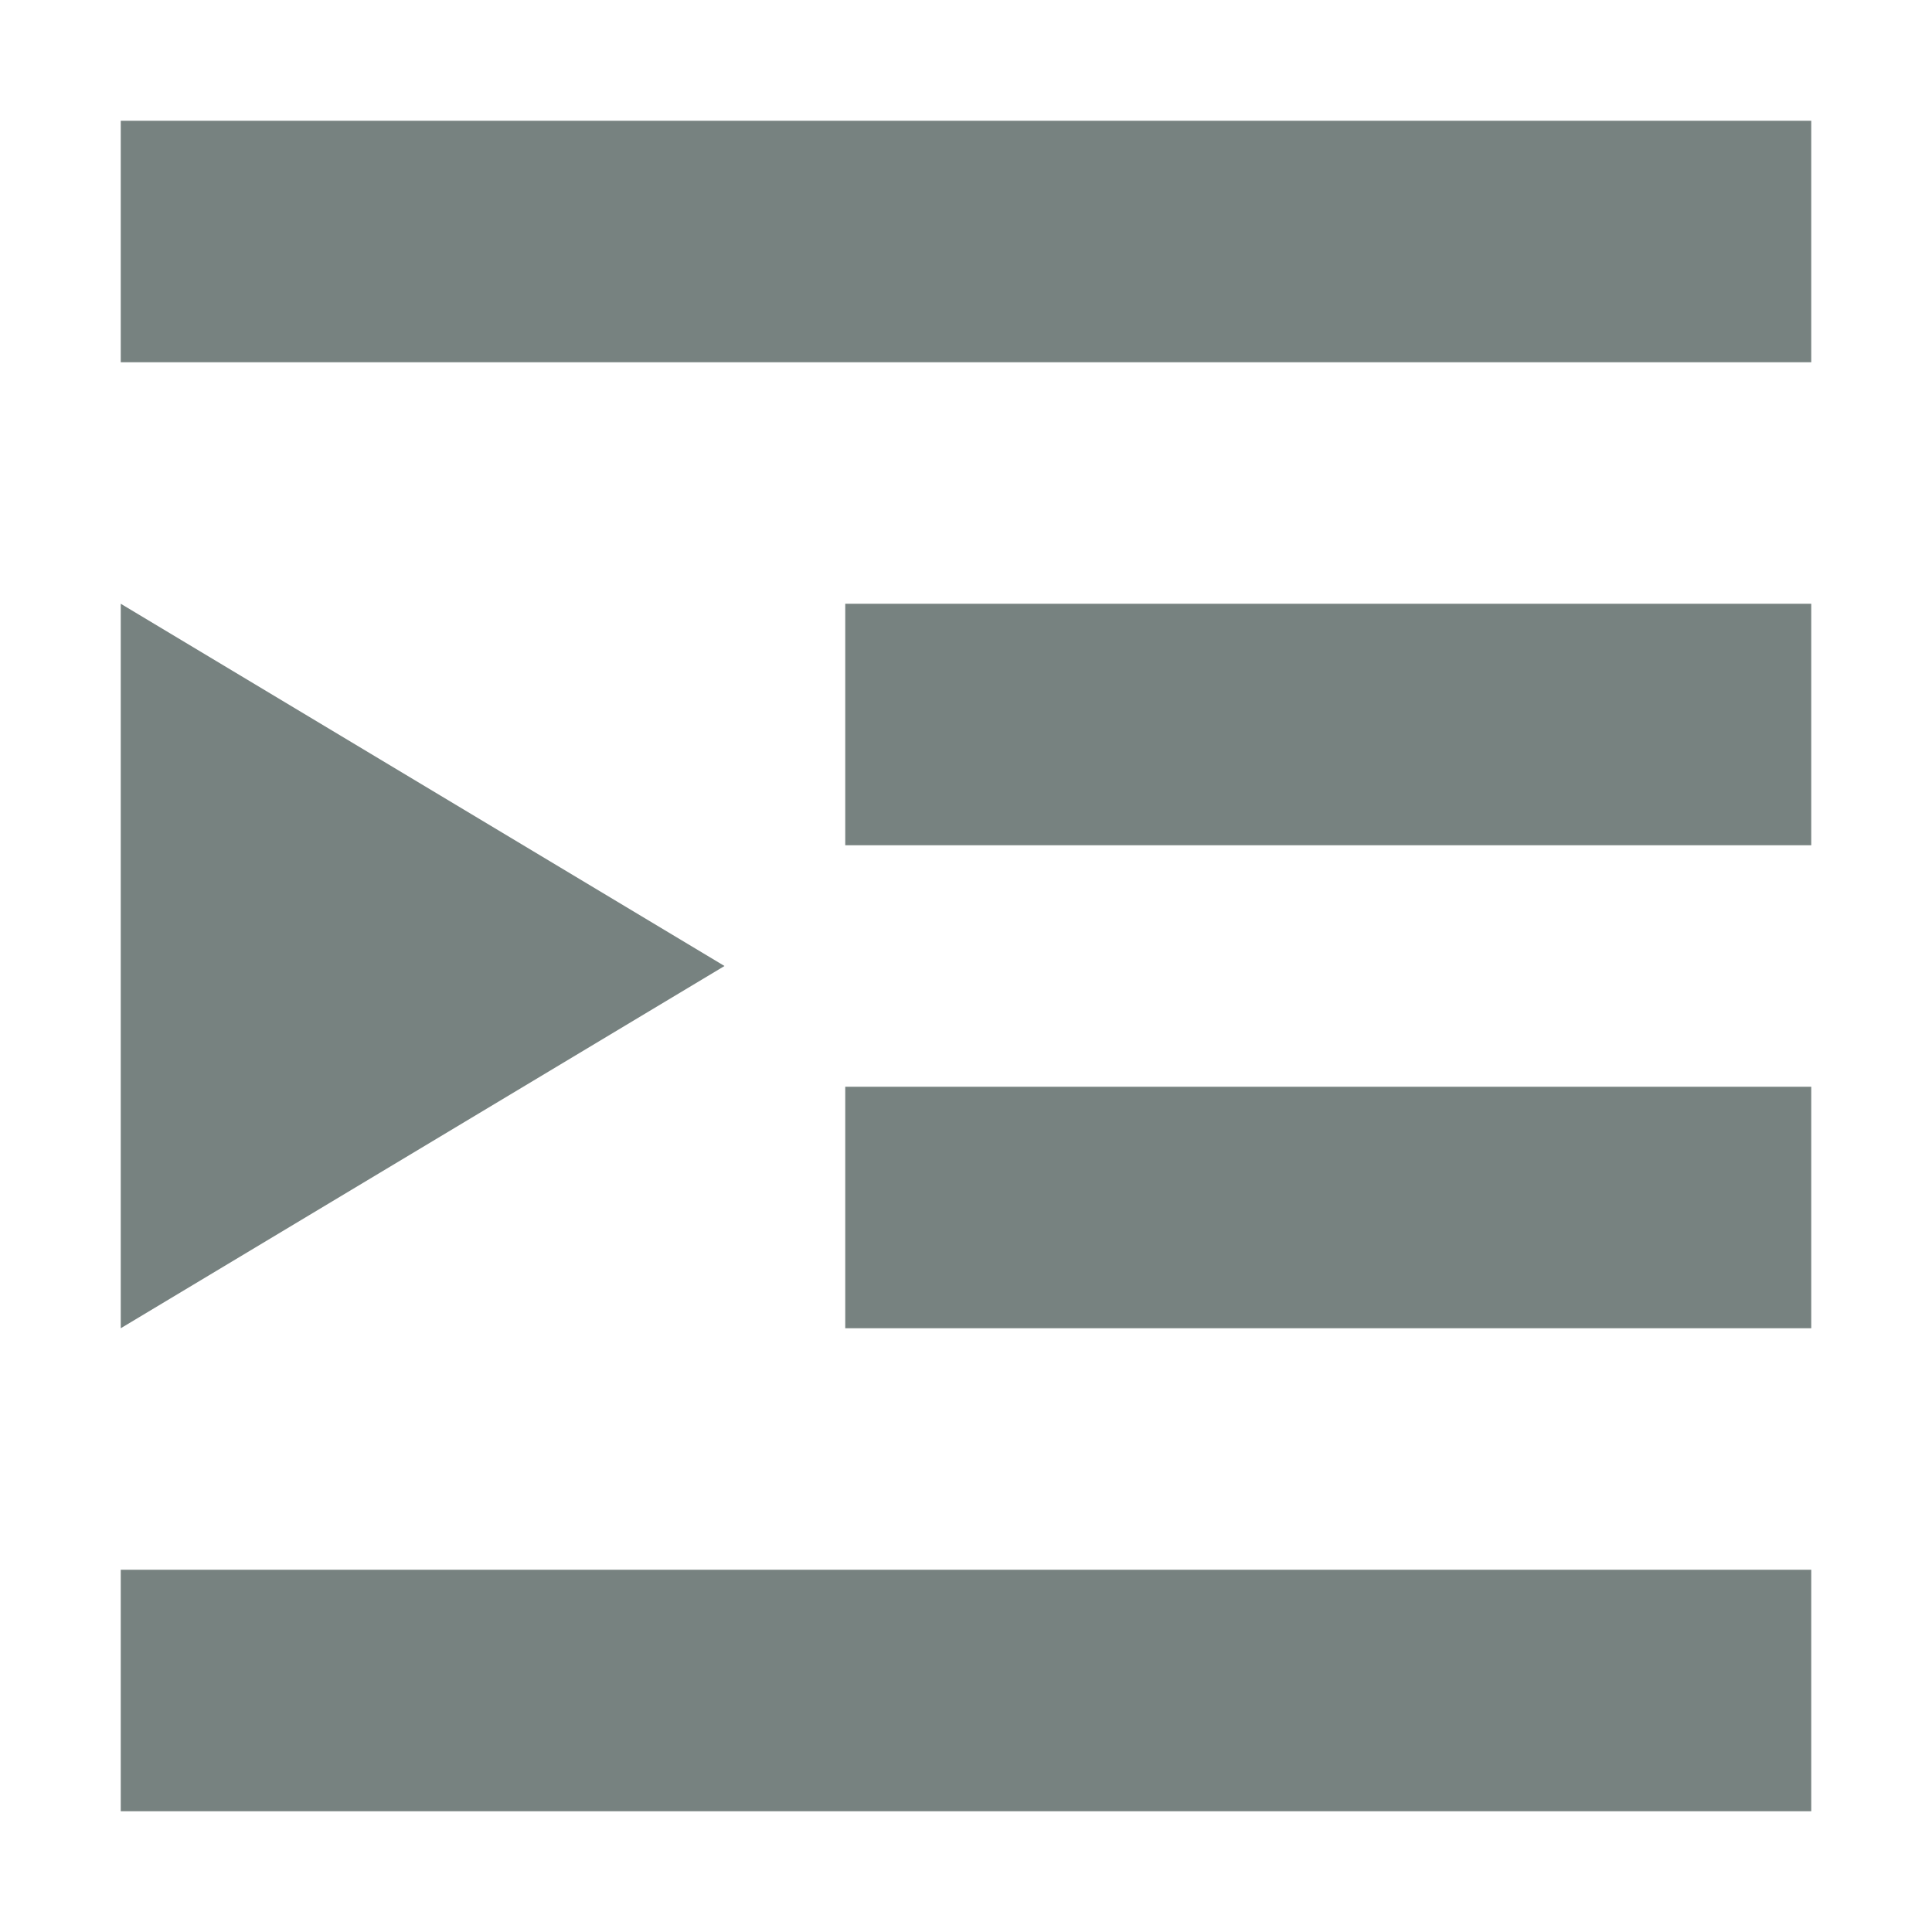 <svg xmlns="http://www.w3.org/2000/svg" width="16" height="16" version="1.1">
 <path style="fill:#778280" d="M 15,1 V 3 H 1 V 1 Z M 15,5 V 7 H 7 V 5 Z M 15,9 V 11 H 7 V 9 Z M 15,13 V 15 H 1 V 13 Z"/>
 <path style="fill:#778280" d="M 1,5 V 11 L 6,8 Z"/>
</svg>
